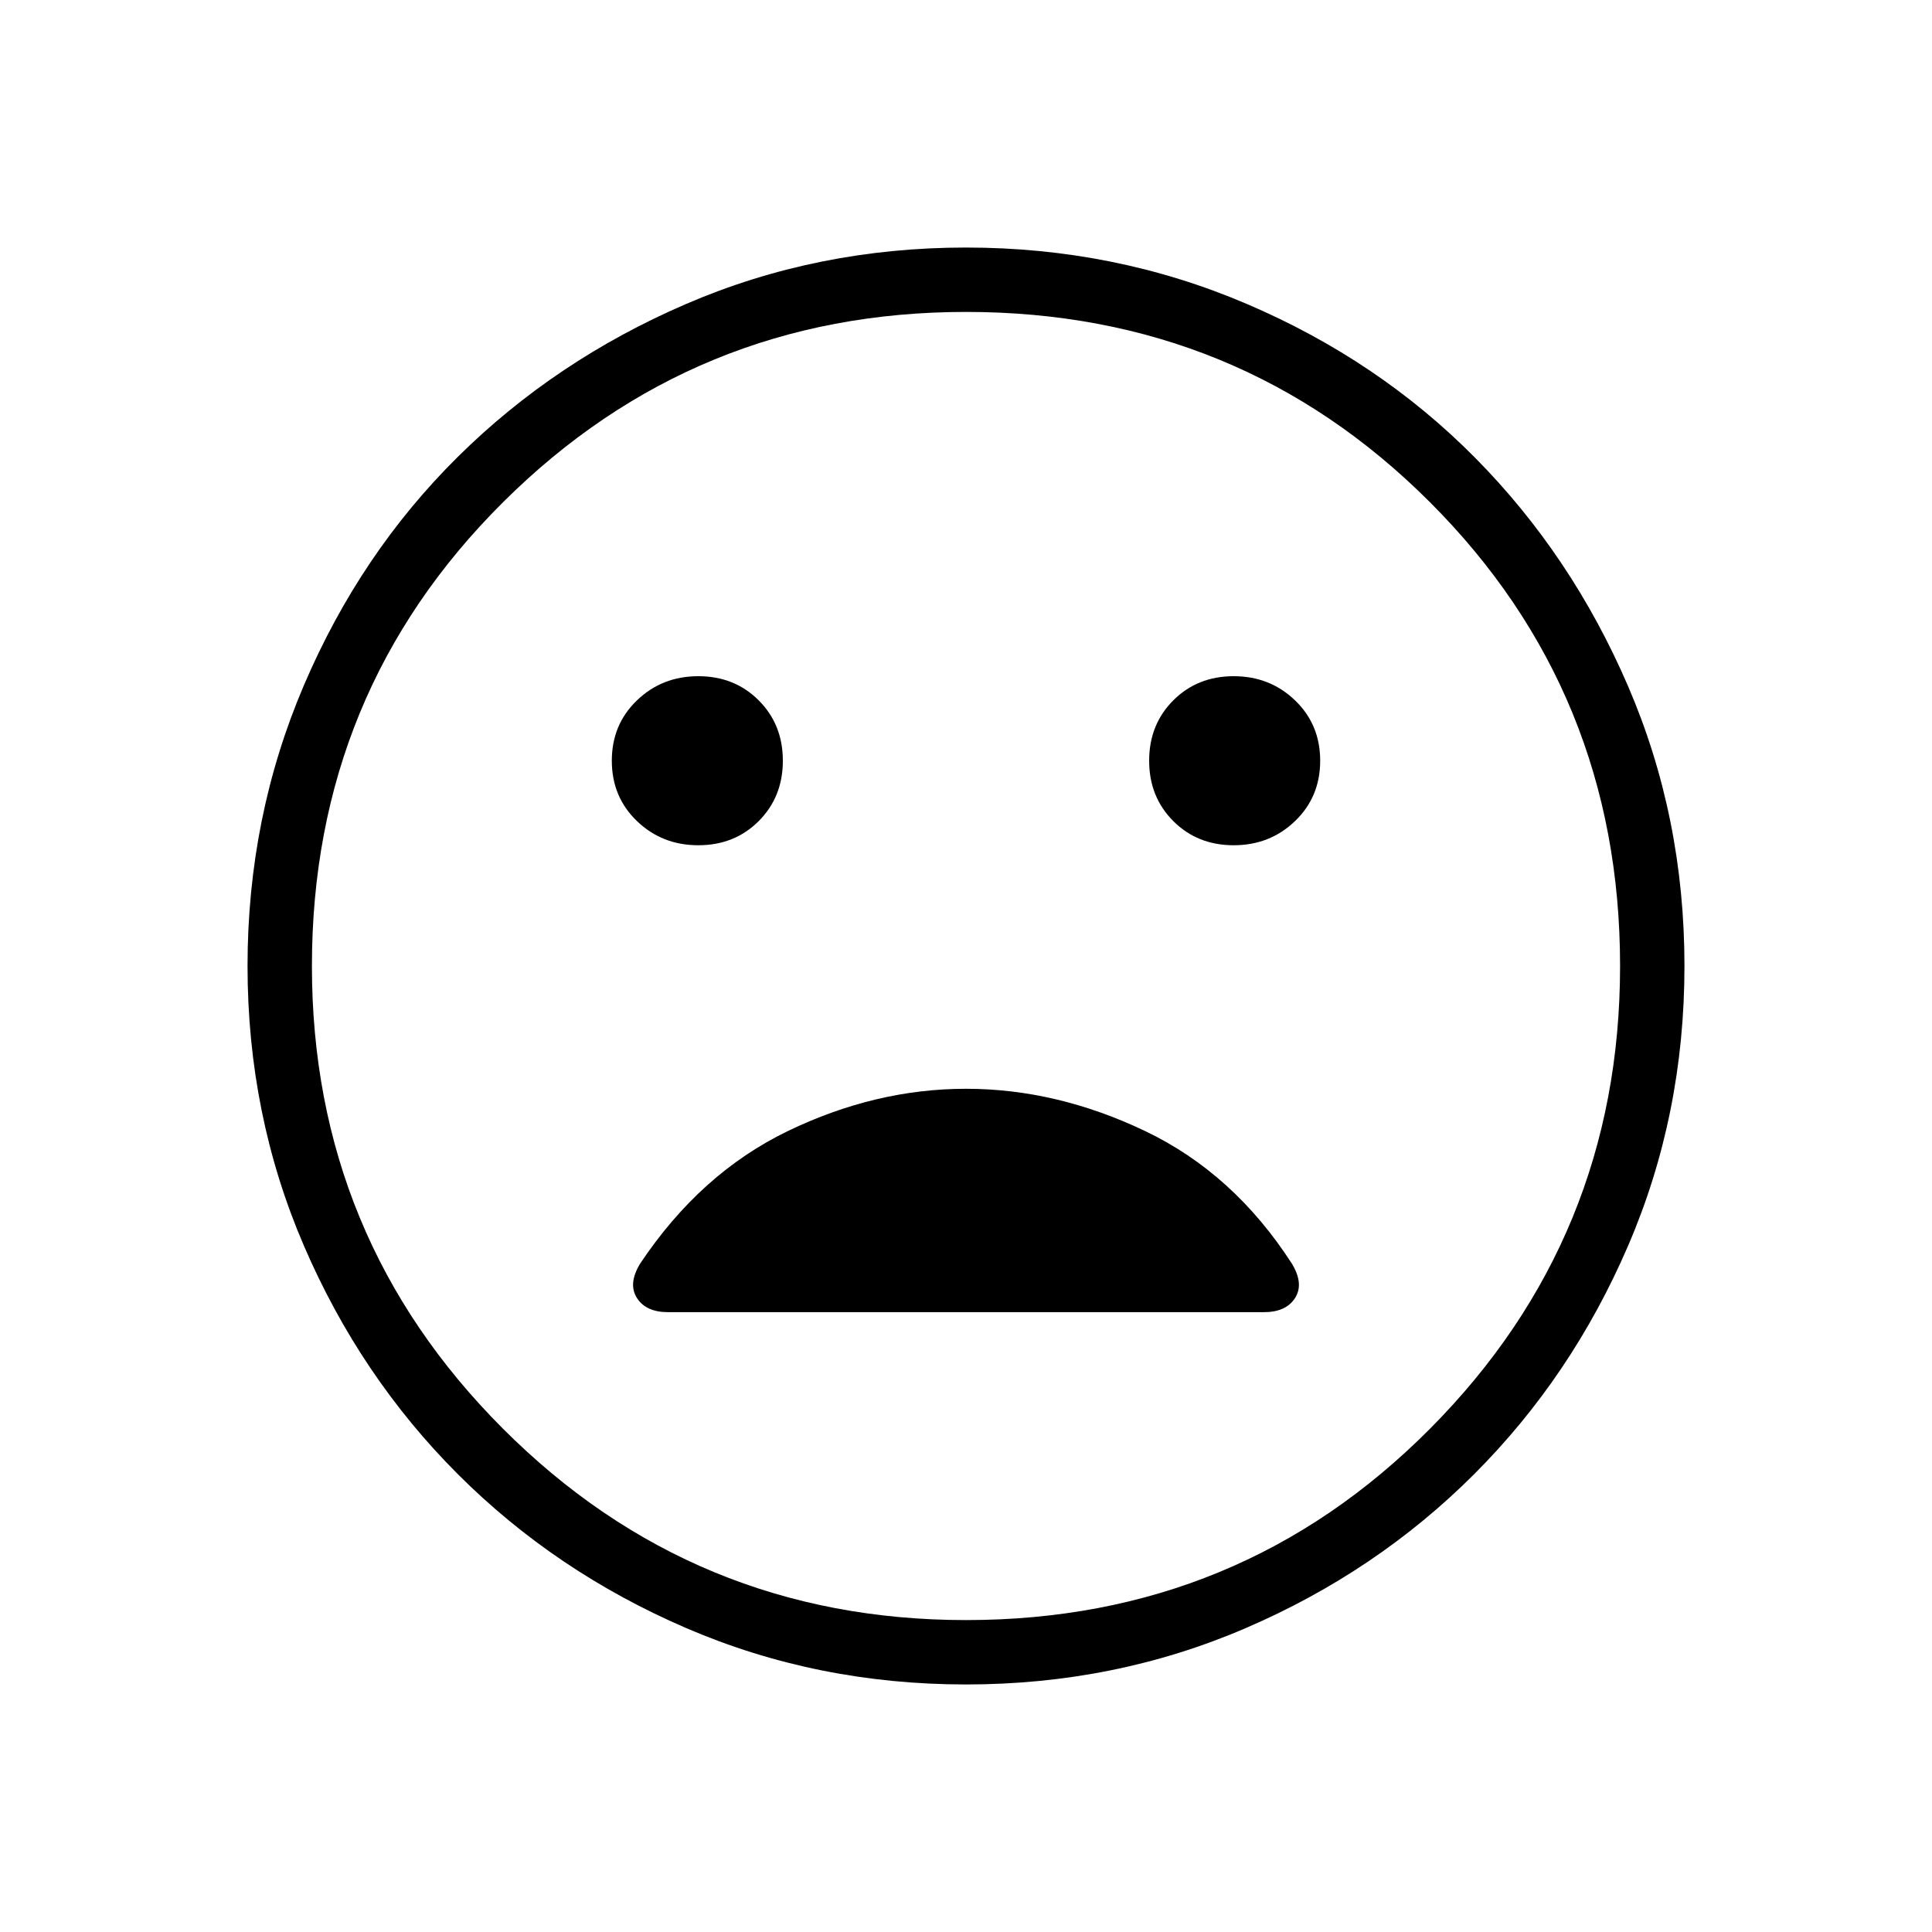 <svg xmlns="http://www.w3.org/2000/svg" height="40" width="40"><path d="M25.542 17.5q.75 0 1.27-.5.521-.5.521-1.25t-.521-1.25q-.52-.5-1.27-.5t-1.25.5q-.5.5-.5 1.25t.5 1.25q.5.5 1.25.5Zm-11.084 0q.75 0 1.25-.5t.5-1.25q0-.75-.5-1.25t-1.25-.5q-.75 0-1.27.5-.521.5-.521 1.25t.521 1.25q.52.5 1.27.5ZM20 34.875q-3.083 0-5.792-1.167-2.708-1.166-4.729-3.187t-3.187-4.729Q5.125 23.083 5.125 20q0-3.083 1.167-5.812 1.166-2.73 3.187-4.73 2.021-2 4.729-3.166Q16.917 5.125 20 5.125q3.083 0 5.812 1.167 2.73 1.166 4.73 3.187 2 2.021 3.166 4.729 1.167 2.709 1.167 5.792 0 3.083-1.167 5.792-1.166 2.708-3.187 4.729t-4.729 3.187Q23.083 34.875 20 34.875ZM20 20Zm0 13.542q5.667 0 9.604-3.959 3.938-3.958 3.938-9.583 0-5.667-3.938-9.604Q25.667 6.458 20 6.458q-5.625 0-9.583 3.938Q6.458 14.333 6.458 20q0 5.625 3.959 9.583 3.958 3.959 9.583 3.959Zm-6.167-6.375h12.334q.458 0 .645-.292.188-.292-.062-.708-1.208-1.875-3.042-2.75-1.833-.875-3.708-.875-1.875 0-3.688.875-1.812.875-3.062 2.75-.25.416-.062.708.187.292.645.292Z"/></svg>